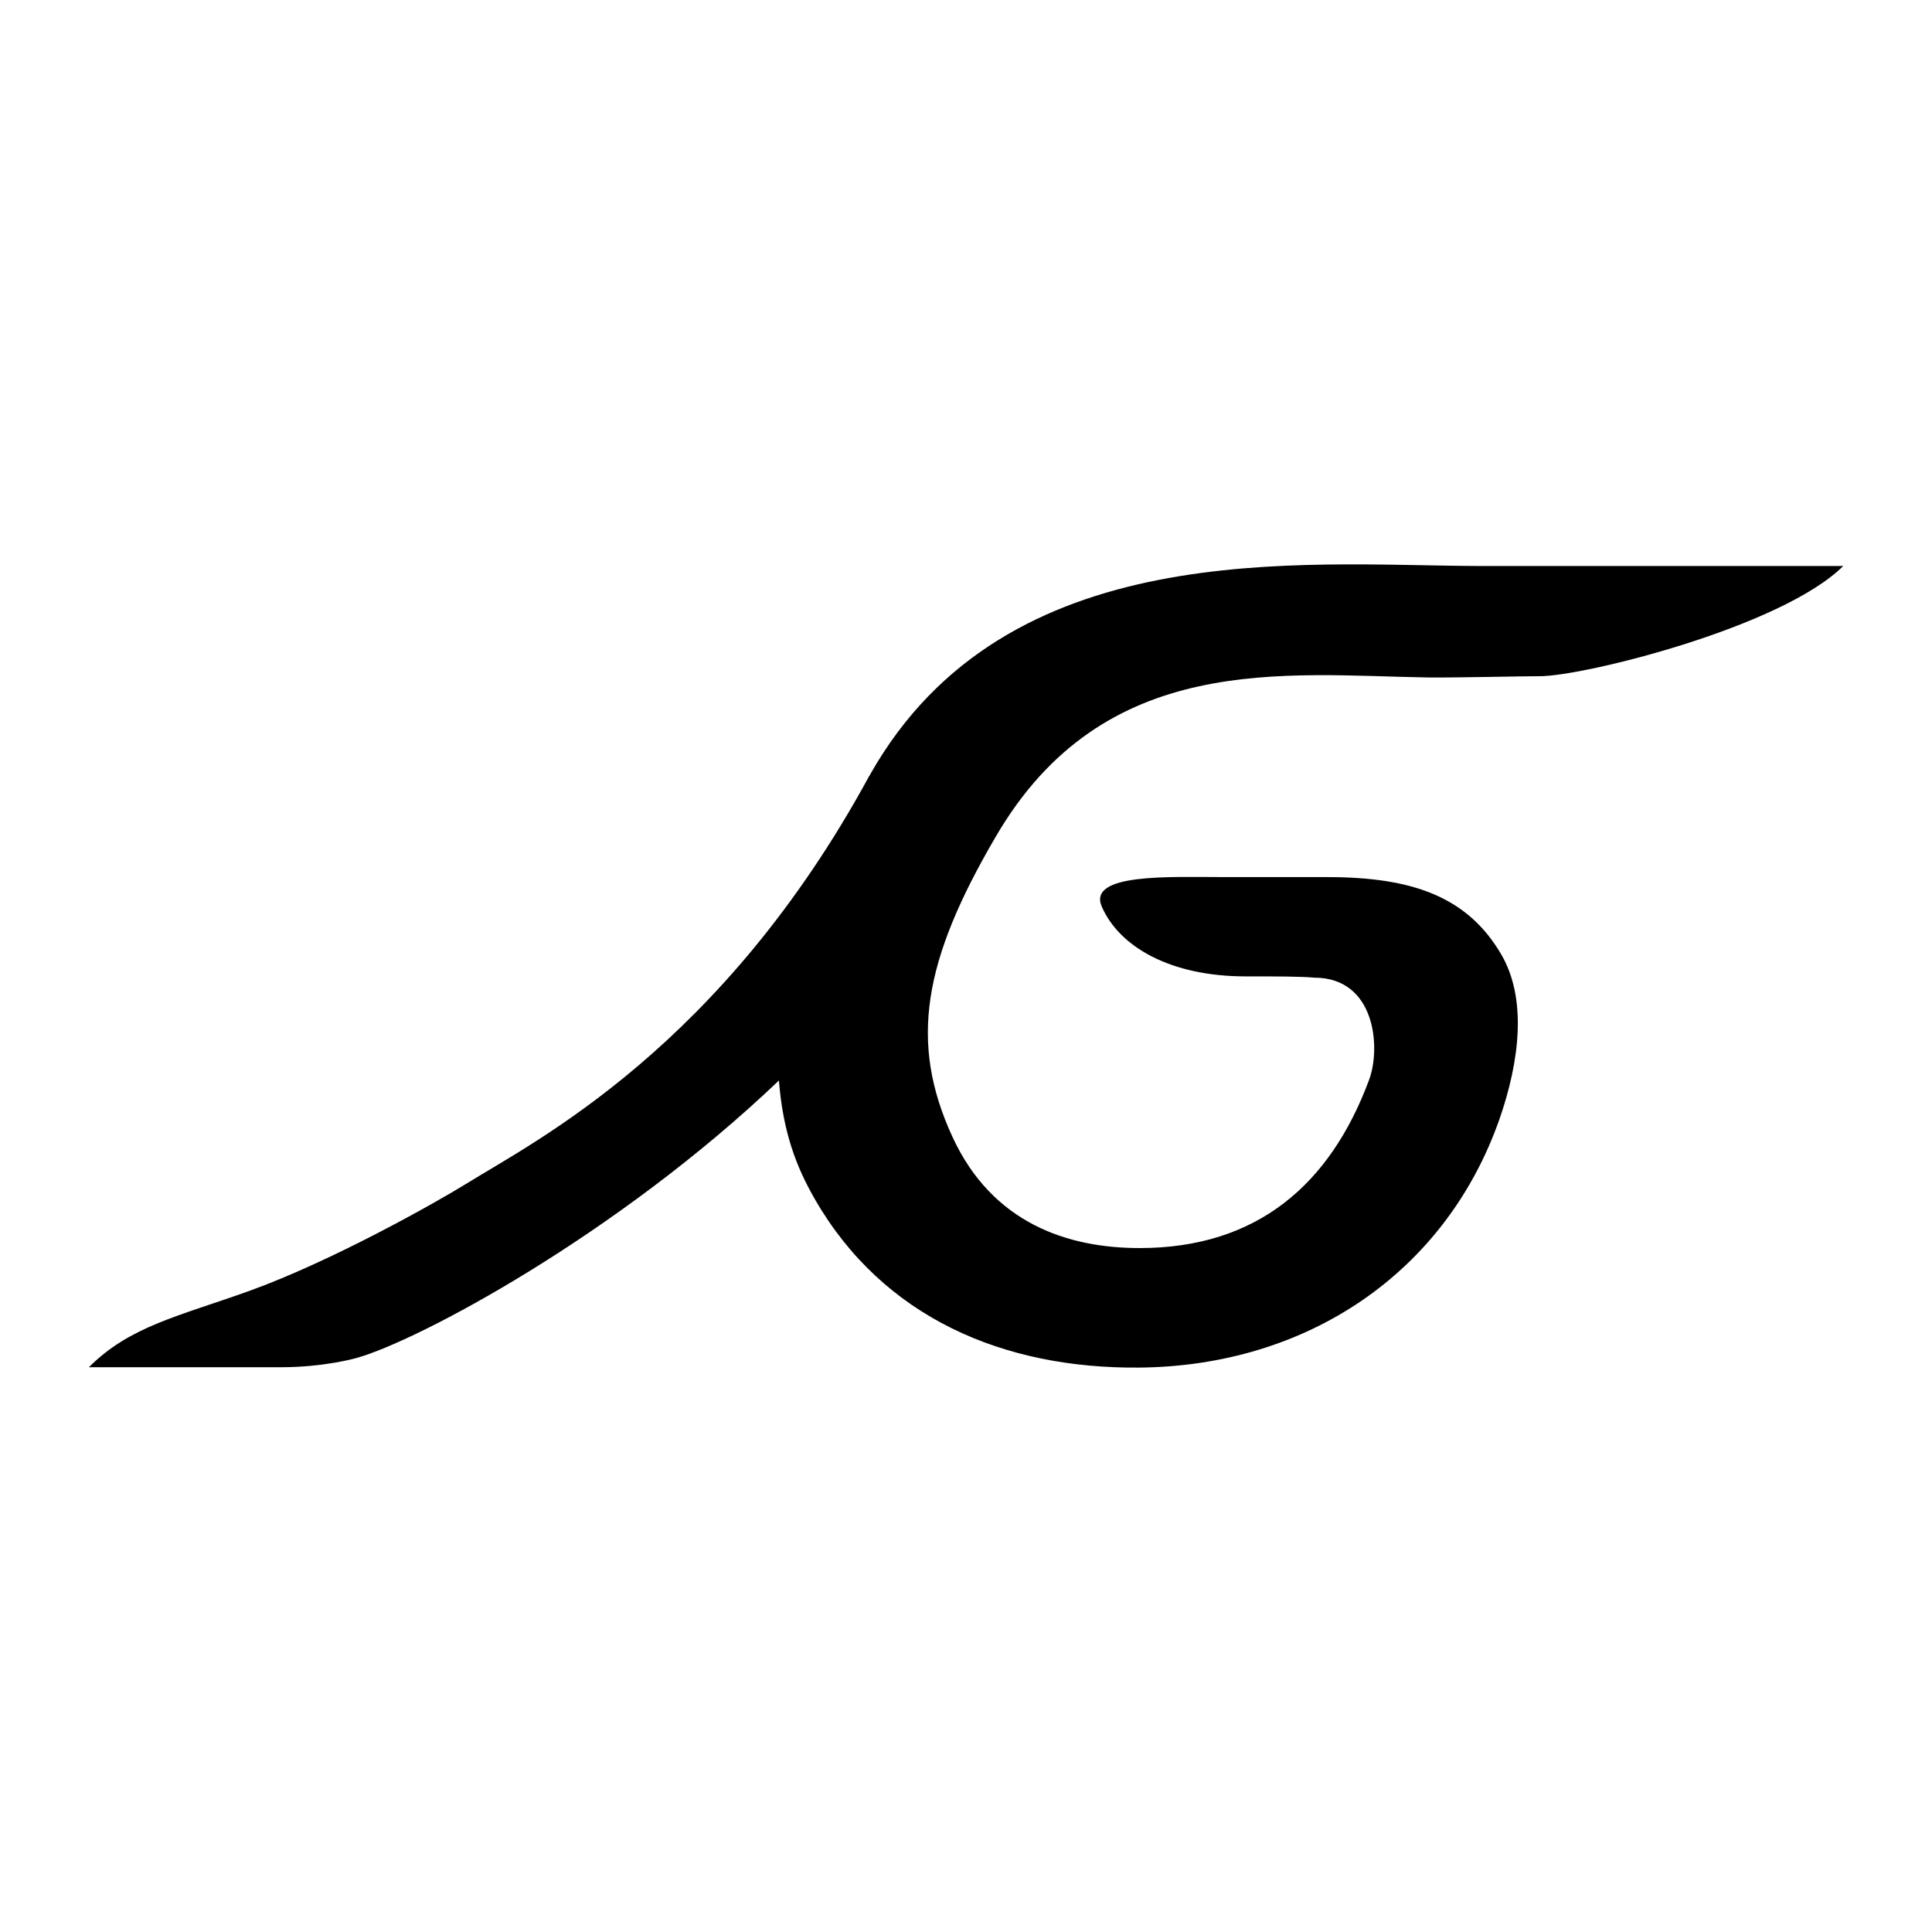 <?xml version="1.0" encoding="UTF-8"?>
<svg id="Layer_1" data-name="Layer 1" xmlns="http://www.w3.org/2000/svg" width="500" height="500" viewBox="0 0 500 500">
  <rect width="500" height="500" fill="none"/>
  <path d="m92.3,351.44c16-4.48,67.49-31.92,109.28-71.8,1.08,13.43,4.48,22.3,9.29,30.68,17.66,30.68,48.83,43.94,83.99,43.61,43.53-.41,79.26-24.62,93.19-64.26,5.39-15.5,7.05-31.34.5-42.62-8.71-14.92-22.88-20.06-45.1-20.06h-26.61c-14.01,0-35.57-1.08-31.67,7.71,4.56,10.36,17.74,17.99,37.23,17.99,8.29,0,14.01,0,17.74.33,15.92,0,17.25,18.24,14.18,26.45-10.03,27.03-28.94,43.53-59.36,43.53-18.74,0-38.14-6.47-48.42-28.69-11.44-24.71-7.46-45.93,11.11-77.69,28.11-48.34,74.79-41.87,112.01-41.29,7.3.08,23.71-.33,28.85-.33,11.36,0,62.6-12.69,78.52-28.52h-94.6c-46.02-.17-122.05-8.13-157.2,53.89,0,0,0,.17-.08.17,0,.08-.08.17-.17.25-38.22,70.31-86.23,94.35-104.55,105.71-7.38,4.56-34.33,19.82-55.97,27.61-18.49,6.63-30.84,9.12-41.46,19.73h49.66c11.36,0,19.65-2.4,19.65-2.4"/>
</svg>